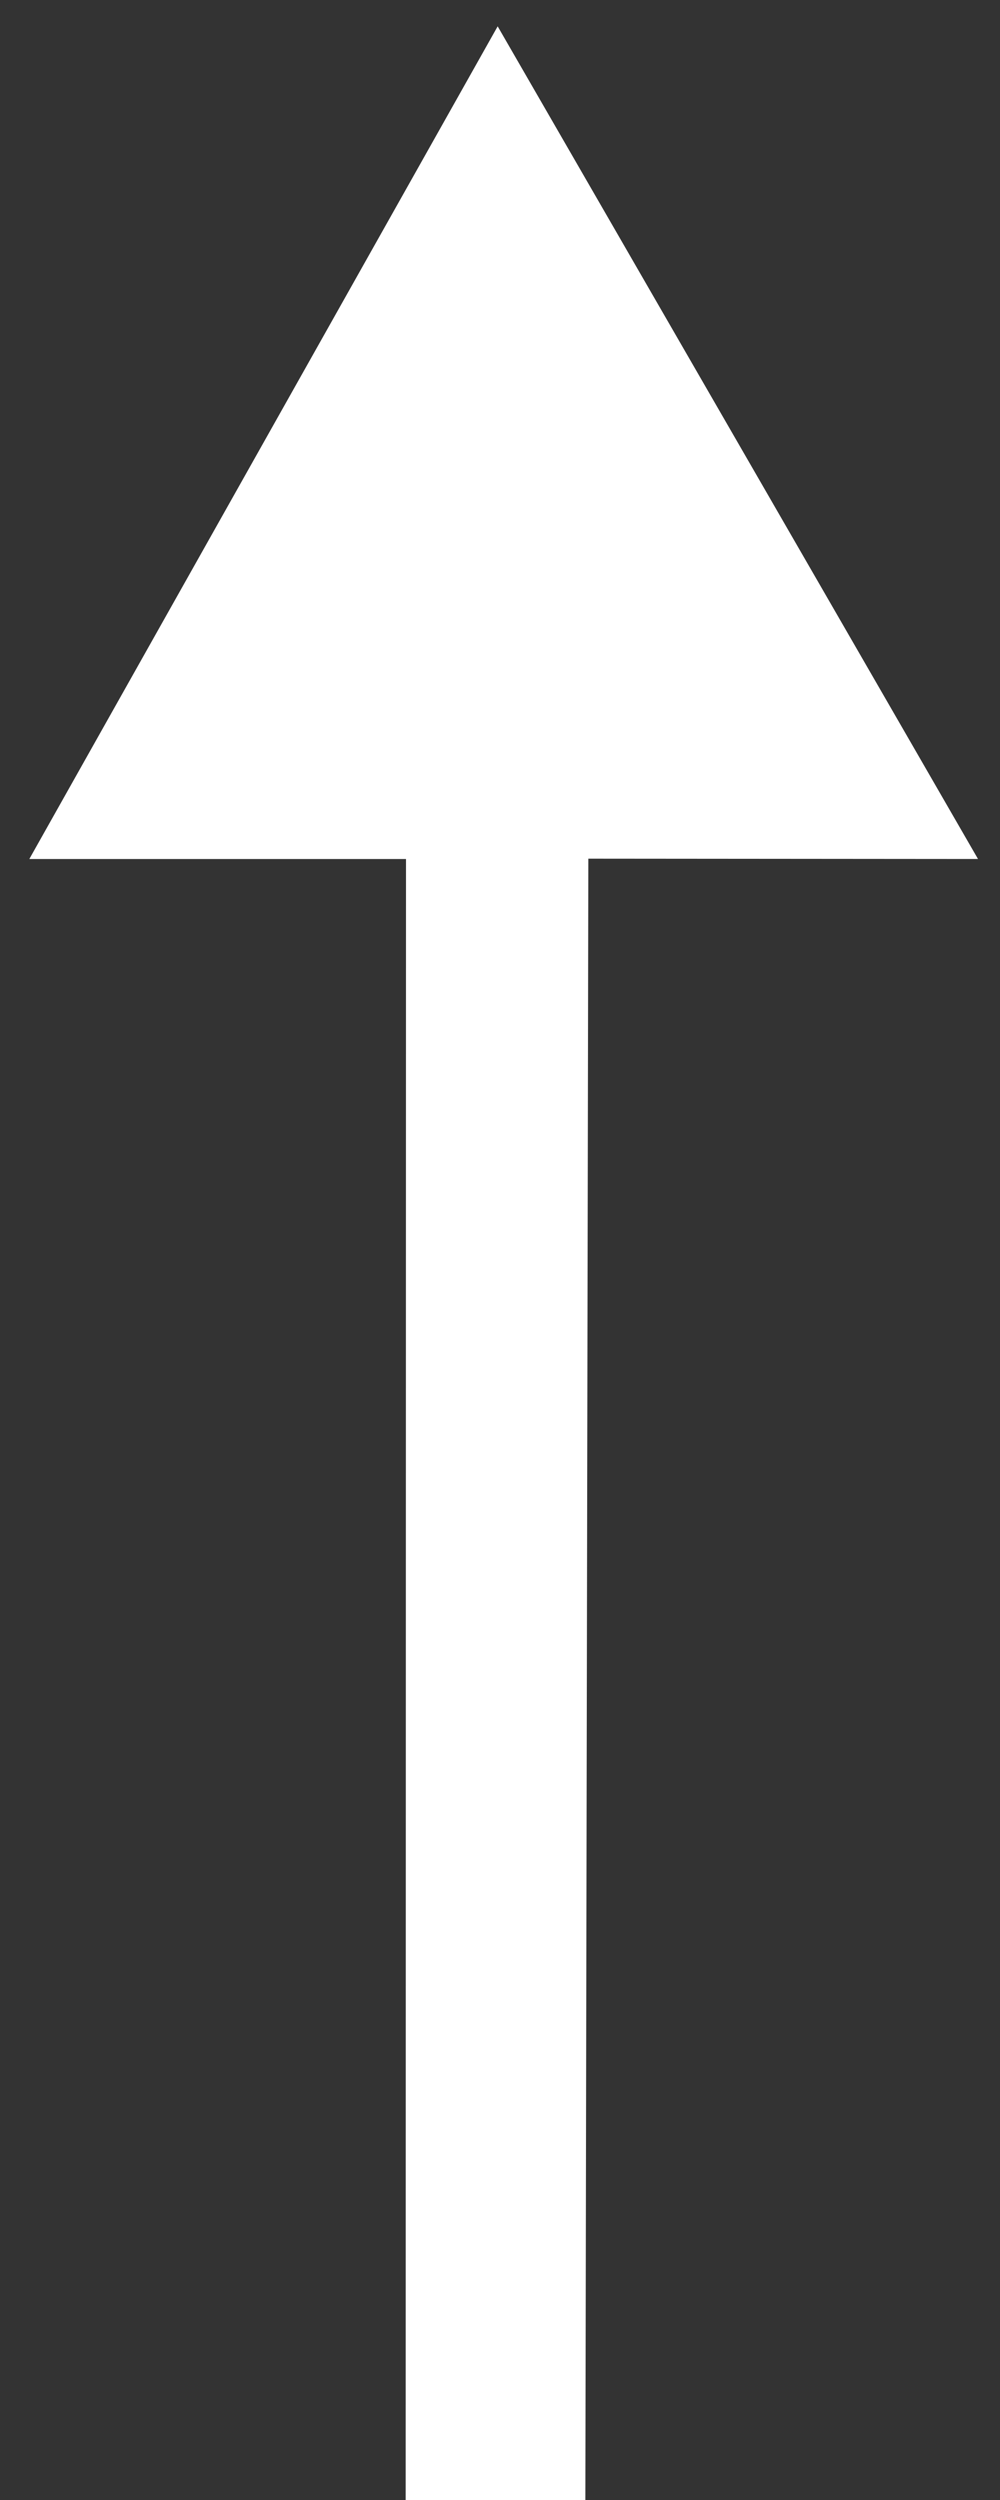 <svg xmlns="http://www.w3.org/2000/svg" viewBox="0 0 30 75">
  <rect x="0" y="0" width="30" height="75" fill="#333333" stroke="none"/>
  <polygon fill="#fff" points="0.88,25.77 14.93,0.79 29.34,25.77 17.65,25.76 17.56,75.44 12.17,75.43 12.18,25.77 "/>
</svg>

